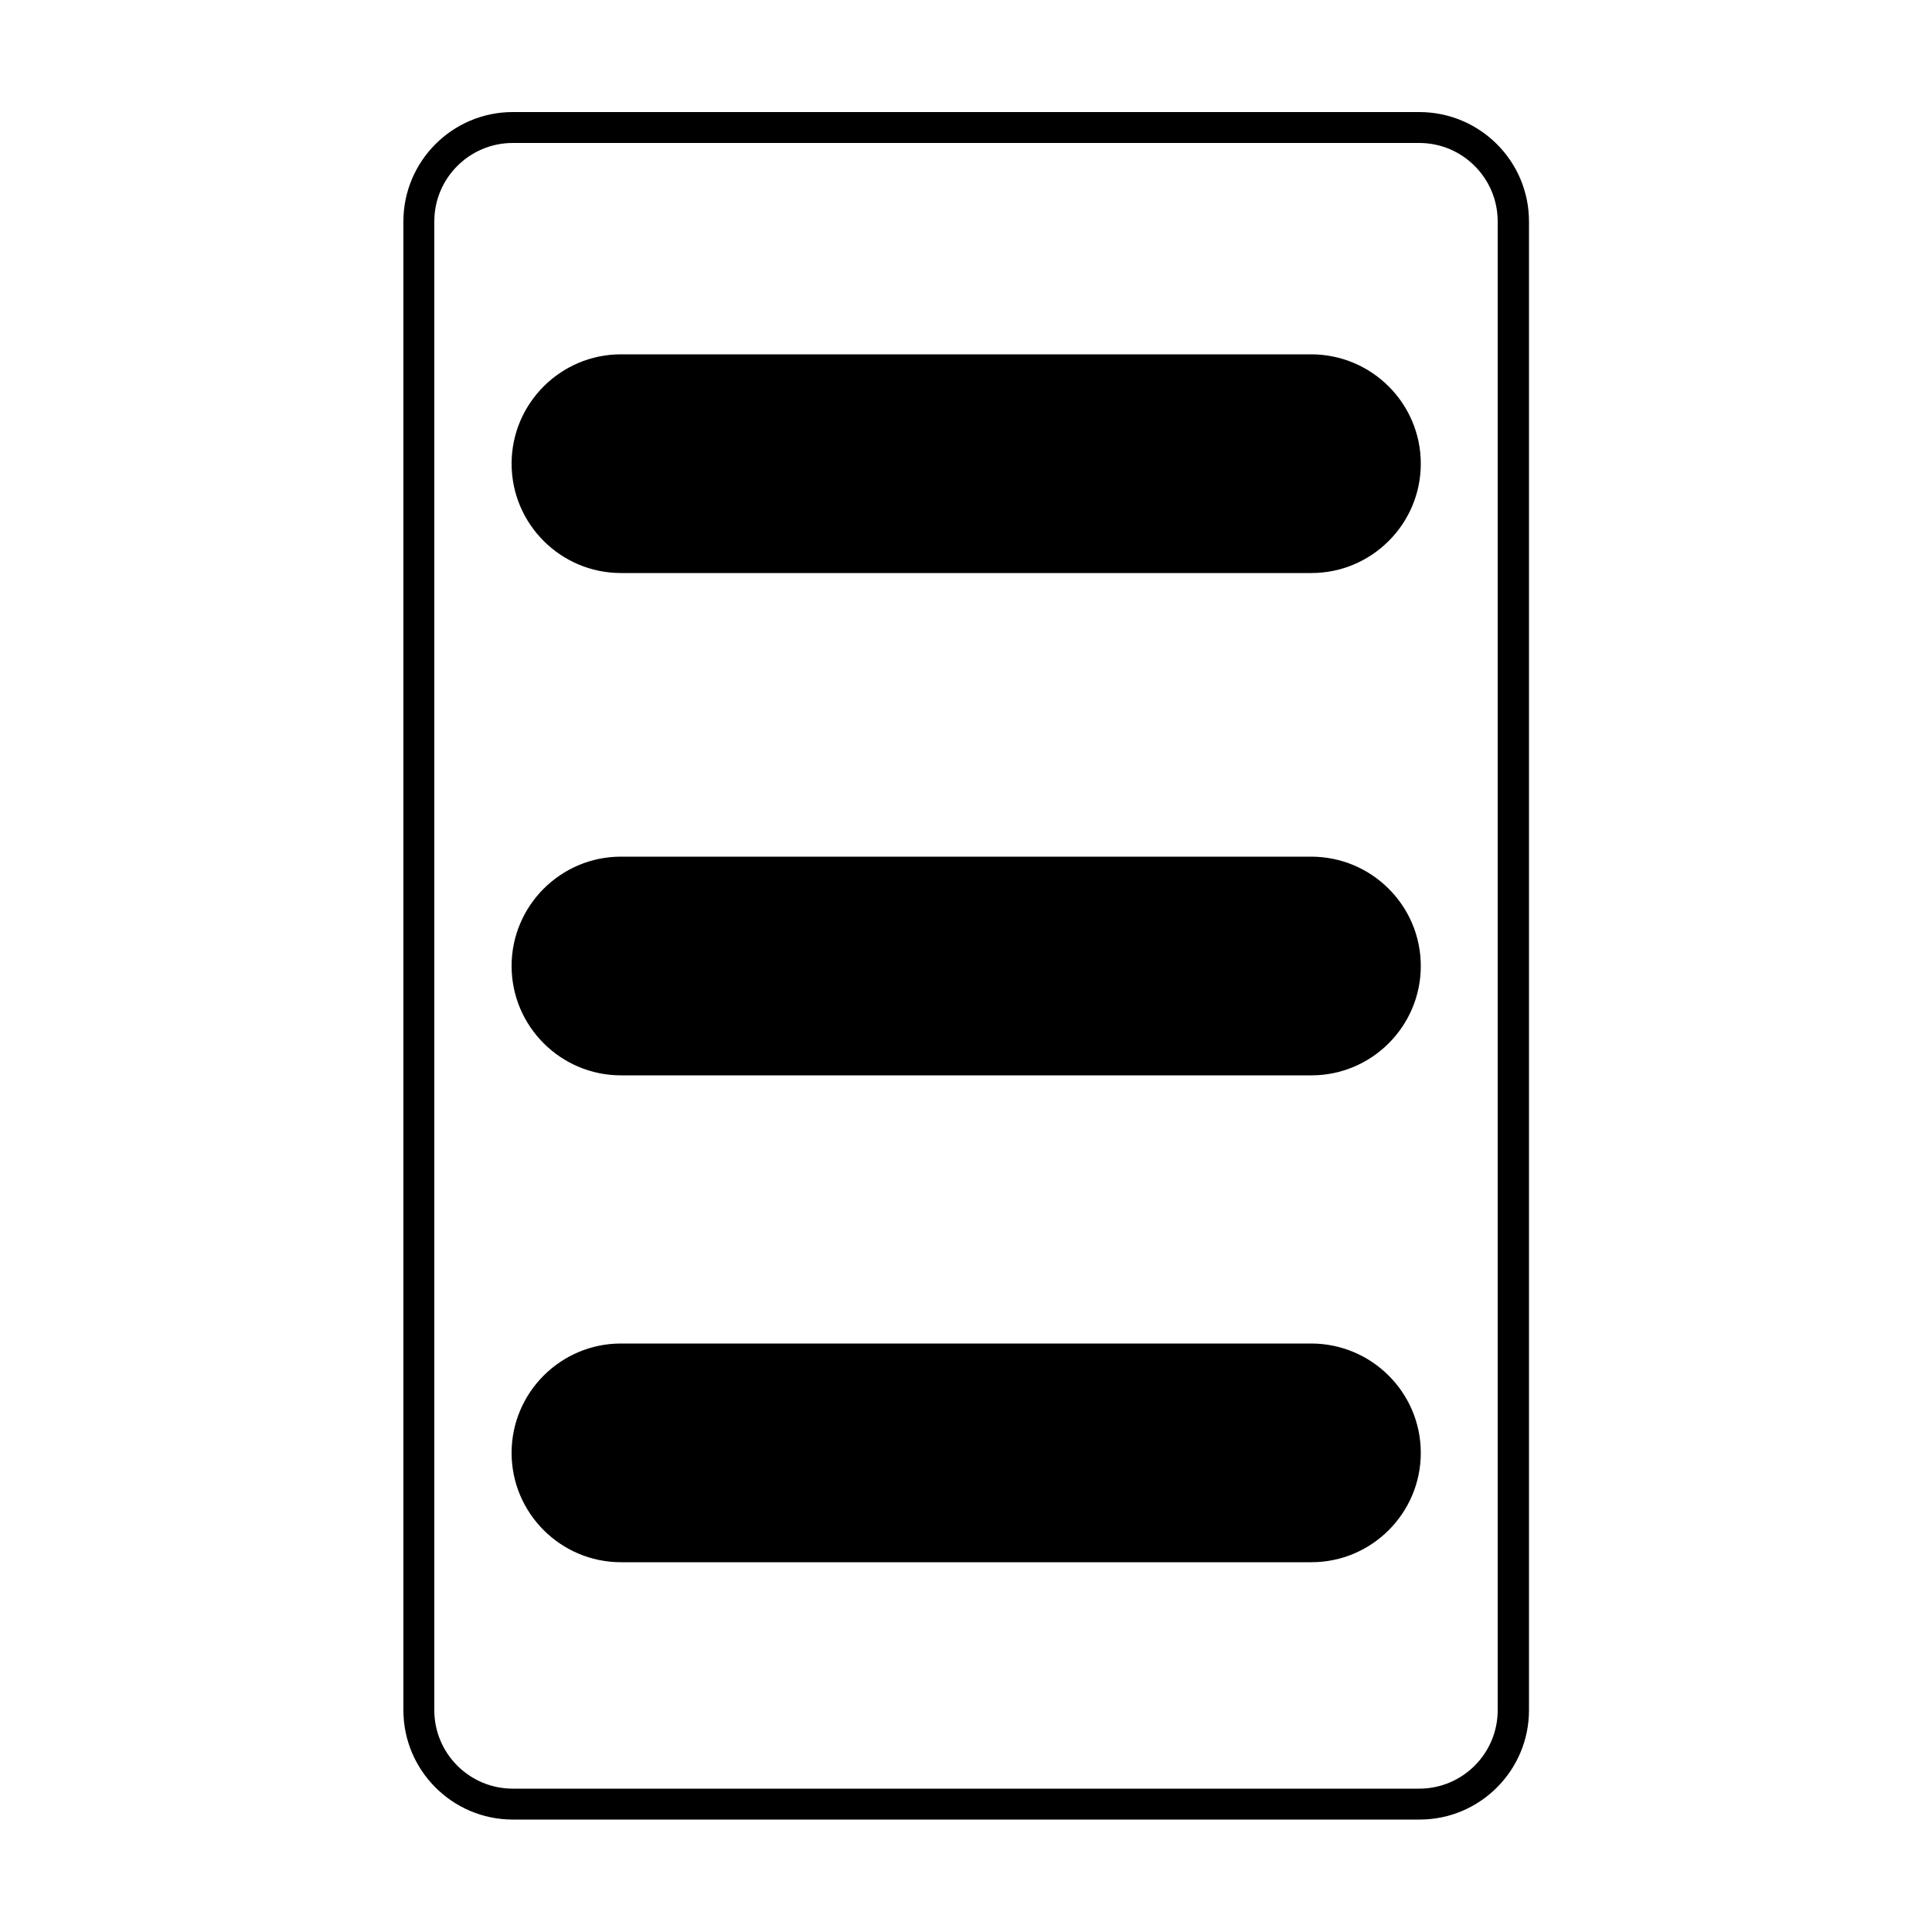 <?xml version="1.0" encoding="utf-8"?>
<!-- Generator: Adobe Illustrator 22.0.1, SVG Export Plug-In . SVG Version: 6.00 Build 0)  -->
<svg version="1.1" id="Camada_1" xmlns="http://www.w3.org/2000/svg" xmlns:xlink="http://www.w3.org/1999/xlink" x="0px" y="0px"
	 viewBox="0 0 500 500" style="enable-background:new 0 0 500 500;" xml:space="preserve">
<g>
	<path d="M367.3,37c11.2,0,20.3,9.1,20.3,20.3v385.3c0,11.2-9.1,20.3-20.3,20.3H132.7c-11.2,0-20.3-9.1-20.3-20.3V57.3
		c0-11.2,9.1-20.3,20.3-20.3H367.3 M367.3,29H132.7c-15.6,0-28.3,12.7-28.3,28.3v385.3c0,15.6,12.7,28.3,28.3,28.3h234.7
		c15.6,0,28.3-12.7,28.3-28.3V57.3C395.7,41.7,383,29,367.3,29L367.3,29z"/>
</g>
<g>
	<path d="M160.7,274.3c-13.4,0-24.3-10.9-24.3-24.3c0-13.4,10.9-24.3,24.3-24.3h178.7c13.4,0,24.3,10.9,24.3,24.3
		c0,13.4-10.9,24.3-24.3,24.3H160.7z"/>
	<path d="M339.3,229.7c11.2,0,20.3,9.1,20.3,20.3c0,11.2-9.1,20.3-20.3,20.3H160.7c-11.2,0-20.3-9.1-20.3-20.3
		c0-11.2,9.1-20.3,20.3-20.3H339.3 M339.3,221.7H160.7c-15.6,0-28.3,12.7-28.3,28.3v0c0,15.6,12.7,28.3,28.3,28.3h178.7
		c15.6,0,28.3-12.7,28.3-28.3v0C367.7,234.4,355,221.7,339.3,221.7L339.3,221.7z"/>
</g>
<g>
	<path d="M160.7,144.3c-13.4,0-24.3-10.9-24.3-24.3c0-13.4,10.9-24.3,24.3-24.3h178.7c13.4,0,24.3,10.9,24.3,24.3
		c0,13.4-10.9,24.3-24.3,24.3H160.7z"/>
	<path d="M339.3,99.7c11.2,0,20.3,9.1,20.3,20.3c0,11.2-9.1,20.3-20.3,20.3H160.7c-11.2,0-20.3-9.1-20.3-20.3
		c0-11.2,9.1-20.3,20.3-20.3H339.3 M339.3,91.7H160.7c-15.6,0-28.3,12.7-28.3,28.3v0c0,15.6,12.7,28.3,28.3,28.3h178.7
		c15.6,0,28.3-12.7,28.3-28.3v0C367.7,104.4,355,91.7,339.3,91.7L339.3,91.7z"/>
</g>
<g>
	<path d="M160.7,400.3c-13.4,0-24.3-10.9-24.3-24.3c0-13.4,10.9-24.3,24.3-24.3h178.7c13.4,0,24.3,10.9,24.3,24.3
		c0,13.4-10.9,24.3-24.3,24.3H160.7z"/>
	<path d="M339.3,355.7c11.2,0,20.3,9.1,20.3,20.3c0,11.2-9.1,20.3-20.3,20.3H160.7c-11.2,0-20.3-9.1-20.3-20.3
		c0-11.2,9.1-20.3,20.3-20.3H339.3 M339.3,347.7H160.7c-15.6,0-28.3,12.7-28.3,28.3v0c0,15.6,12.7,28.3,28.3,28.3h178.7
		c15.6,0,28.3-12.7,28.3-28.3v0C367.7,360.4,355,347.7,339.3,347.7L339.3,347.7z"/>
</g>
</svg>
